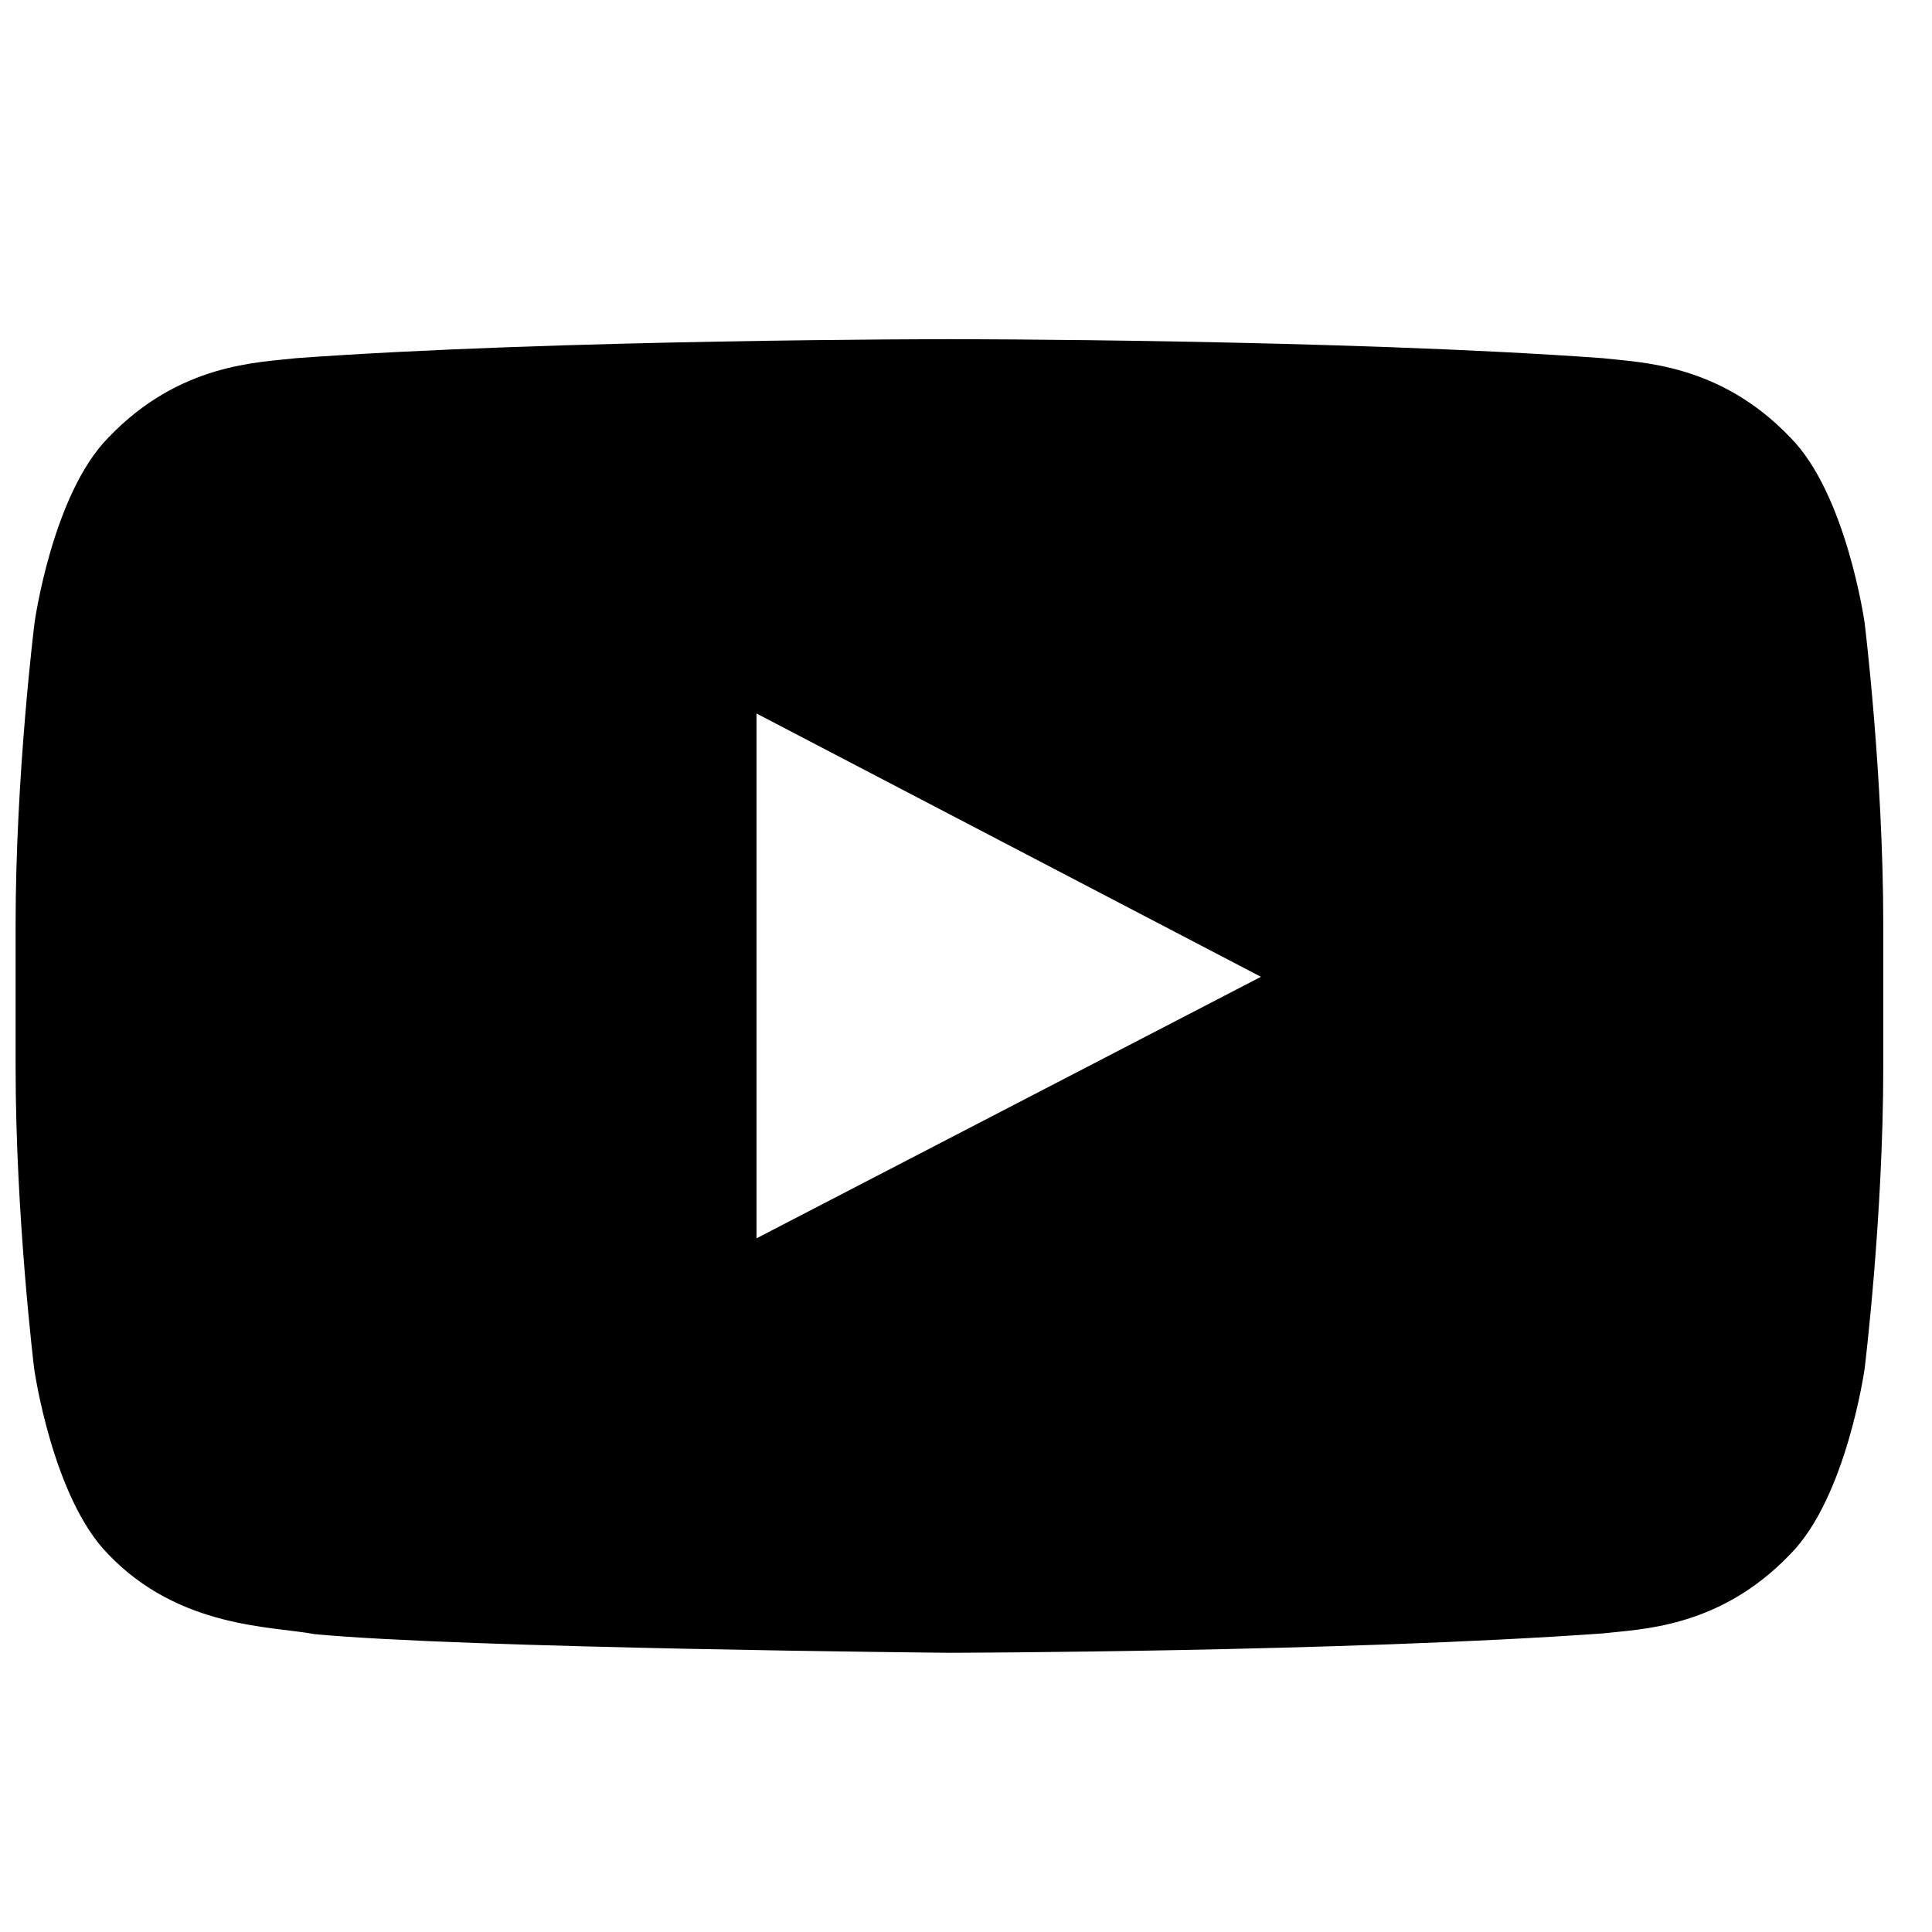 <svg width="27" height="27" viewBox="0 0 27 27" fill="none" xmlns="http://www.w3.org/2000/svg">
<g clip-path="url(#clip0_662_166)">
<path d="M26.058 8.701C26.058 8.701 25.804 6.902 25.018 6.112C24.024 5.072 22.913 5.067 22.403 5.006C18.753 4.74 13.273 4.74 13.273 4.74H13.263C13.263 4.74 7.783 4.74 4.133 5.006C3.623 5.067 2.512 5.072 1.518 6.112C0.733 6.902 0.483 8.701 0.483 8.701C0.483 8.701 0.218 10.817 0.218 12.928V14.905C0.218 17.016 0.478 19.131 0.478 19.131C0.478 19.131 0.733 20.931 1.513 21.721C2.507 22.761 3.812 22.725 4.393 22.837C6.483 23.036 13.268 23.098 13.268 23.098C13.268 23.098 18.753 23.087 22.403 22.827C22.913 22.766 24.024 22.761 25.018 21.721C25.804 20.931 26.058 19.131 26.058 19.131C26.058 19.131 26.319 17.021 26.319 14.905V12.928C26.319 10.817 26.058 8.701 26.058 8.701ZM10.572 17.306V9.971L17.622 13.651L10.572 17.306Z" fill="black"/>
</g>
<defs>
<clipPath id="clip0_662_166">
<rect width="26.101" height="26.101" fill="white" transform="translate(0.218 0.871)"/>
</clipPath>
</defs>
</svg>
